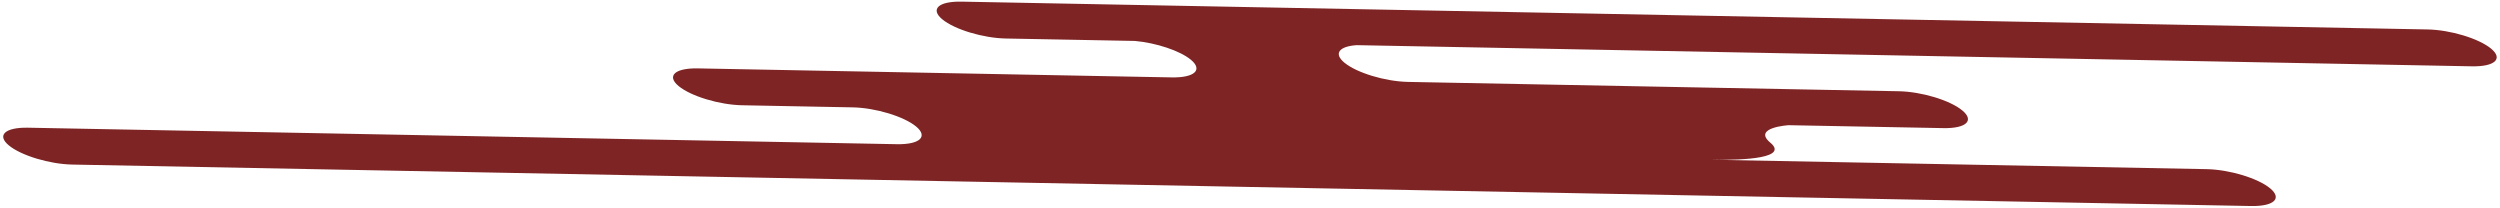 <svg width="432" height="36" viewBox="0 0 432 36" fill="none" xmlns="http://www.w3.org/2000/svg">
<path d="M1.523 25.119C-0.601 23.359 0.885 21.994 4.836 22.066L154.976 24.917C158.926 24.99 160.413 23.624 158.314 21.87C156.189 20.11 151.269 18.623 147.318 18.551L141.419 18.44L128.261 18.189C124.31 18.117 119.39 16.63 117.265 14.87C115.141 13.11 116.627 11.745 120.578 11.817L193.204 13.201L202.467 13.374C206.418 13.447 207.904 12.081 205.779 10.321C203.881 8.751 199.761 7.401 196.108 7.074L173.82 6.654C169.869 6.582 164.949 5.095 162.825 3.335C160.7 1.575 162.186 0.21 166.137 0.283L419.468 5.088C423.419 5.16 428.339 6.647 430.463 8.407C432.588 10.167 431.102 11.532 427.151 11.46L234.437 7.803C231.39 8.003 230.412 9.256 232.31 10.827C234.435 12.587 239.355 14.074 243.304 14.154L263.296 14.535L328.103 15.767C332.053 15.839 336.973 17.325 339.096 19.094C341.22 20.854 339.734 22.219 335.785 22.138L309.067 21.634C309.067 21.634 302.761 22.02 305.898 24.641C309.061 27.267 301.777 27.712 295.691 27.602L381.29 29.229C385.241 29.301 390.161 30.788 392.285 32.548C394.41 34.308 392.924 35.673 388.973 35.601L12.518 28.438C8.567 28.366 3.647 26.879 1.523 25.119Z" fill="#7E2424"/>
</svg>
